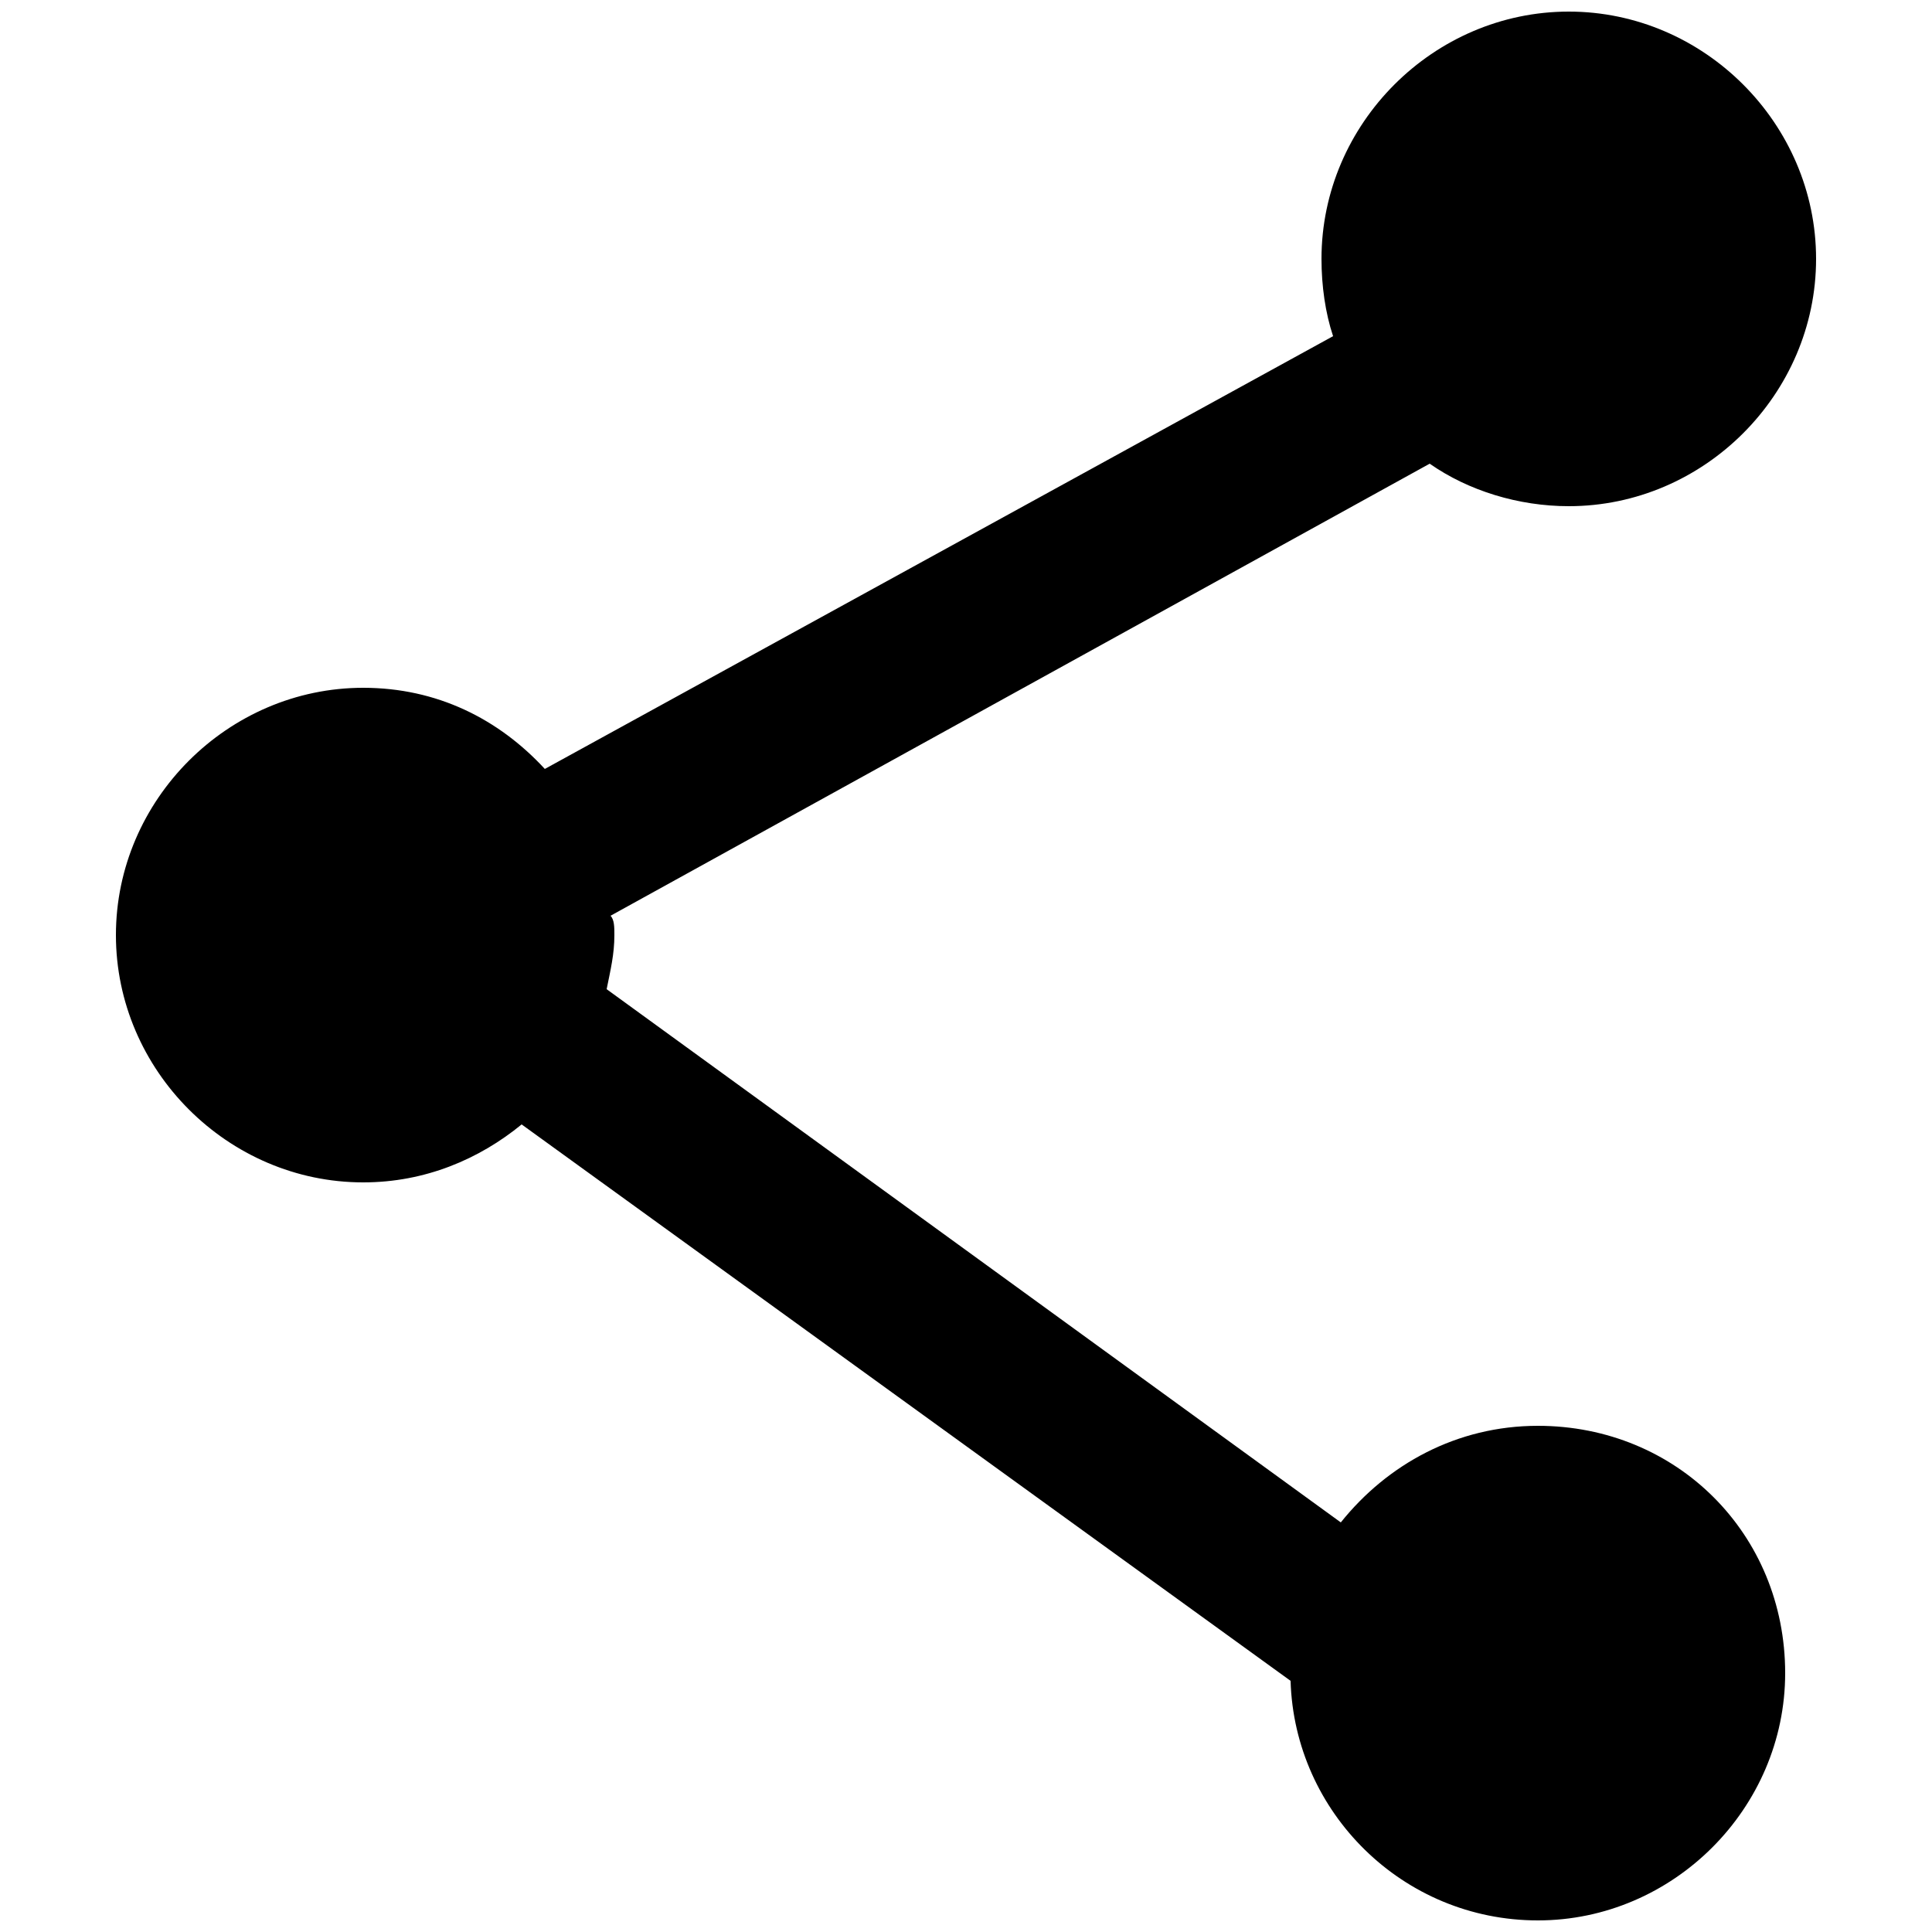 <?xml version="1.0" encoding="utf-8"?>
<!-- Generator: Adobe Illustrator 19.0.0, SVG Export Plug-In . SVG Version: 6.00 Build 0)  -->
<svg version="1.1" id="图层_1" xmlns="http://www.w3.org/2000/svg" xmlns:xlink="http://www.w3.org/1999/xlink" x="0px" y="0px"
	 viewBox="0 0 50 50" style="enable-background:new 0 0 50 50;" xml:space="preserve">
<path id="XMLID_1_" d="M39.8,36.9c-2.1,0-3.9,1-5.1,2.5L15.7,25.6c0.1-0.5,0.2-0.9,0.2-1.4c0-0.2,0-0.4-0.1-0.5L37,12
	c1,0.7,2.3,1.1,3.6,1.1c3.5,0,6.4-2.9,6.4-6.4c0-3.5-2.9-6.4-6.4-6.4c-3.5,0-6.4,2.9-6.4,6.4c0,0.7,0.1,1.4,0.3,2L14.1,19.9
	c-1.2-1.3-2.8-2.1-4.7-2.1c-3.5,0-6.4,2.9-6.4,6.4c0,3.5,2.9,6.4,6.4,6.4c1.6,0,3-0.6,4.1-1.5l19.9,14.4c0.1,3.4,2.9,6.2,6.4,6.2
	c3.5,0,6.4-2.9,6.4-6.4C46.2,39.7,43.4,36.9,39.8,36.9z"/>
</svg>
